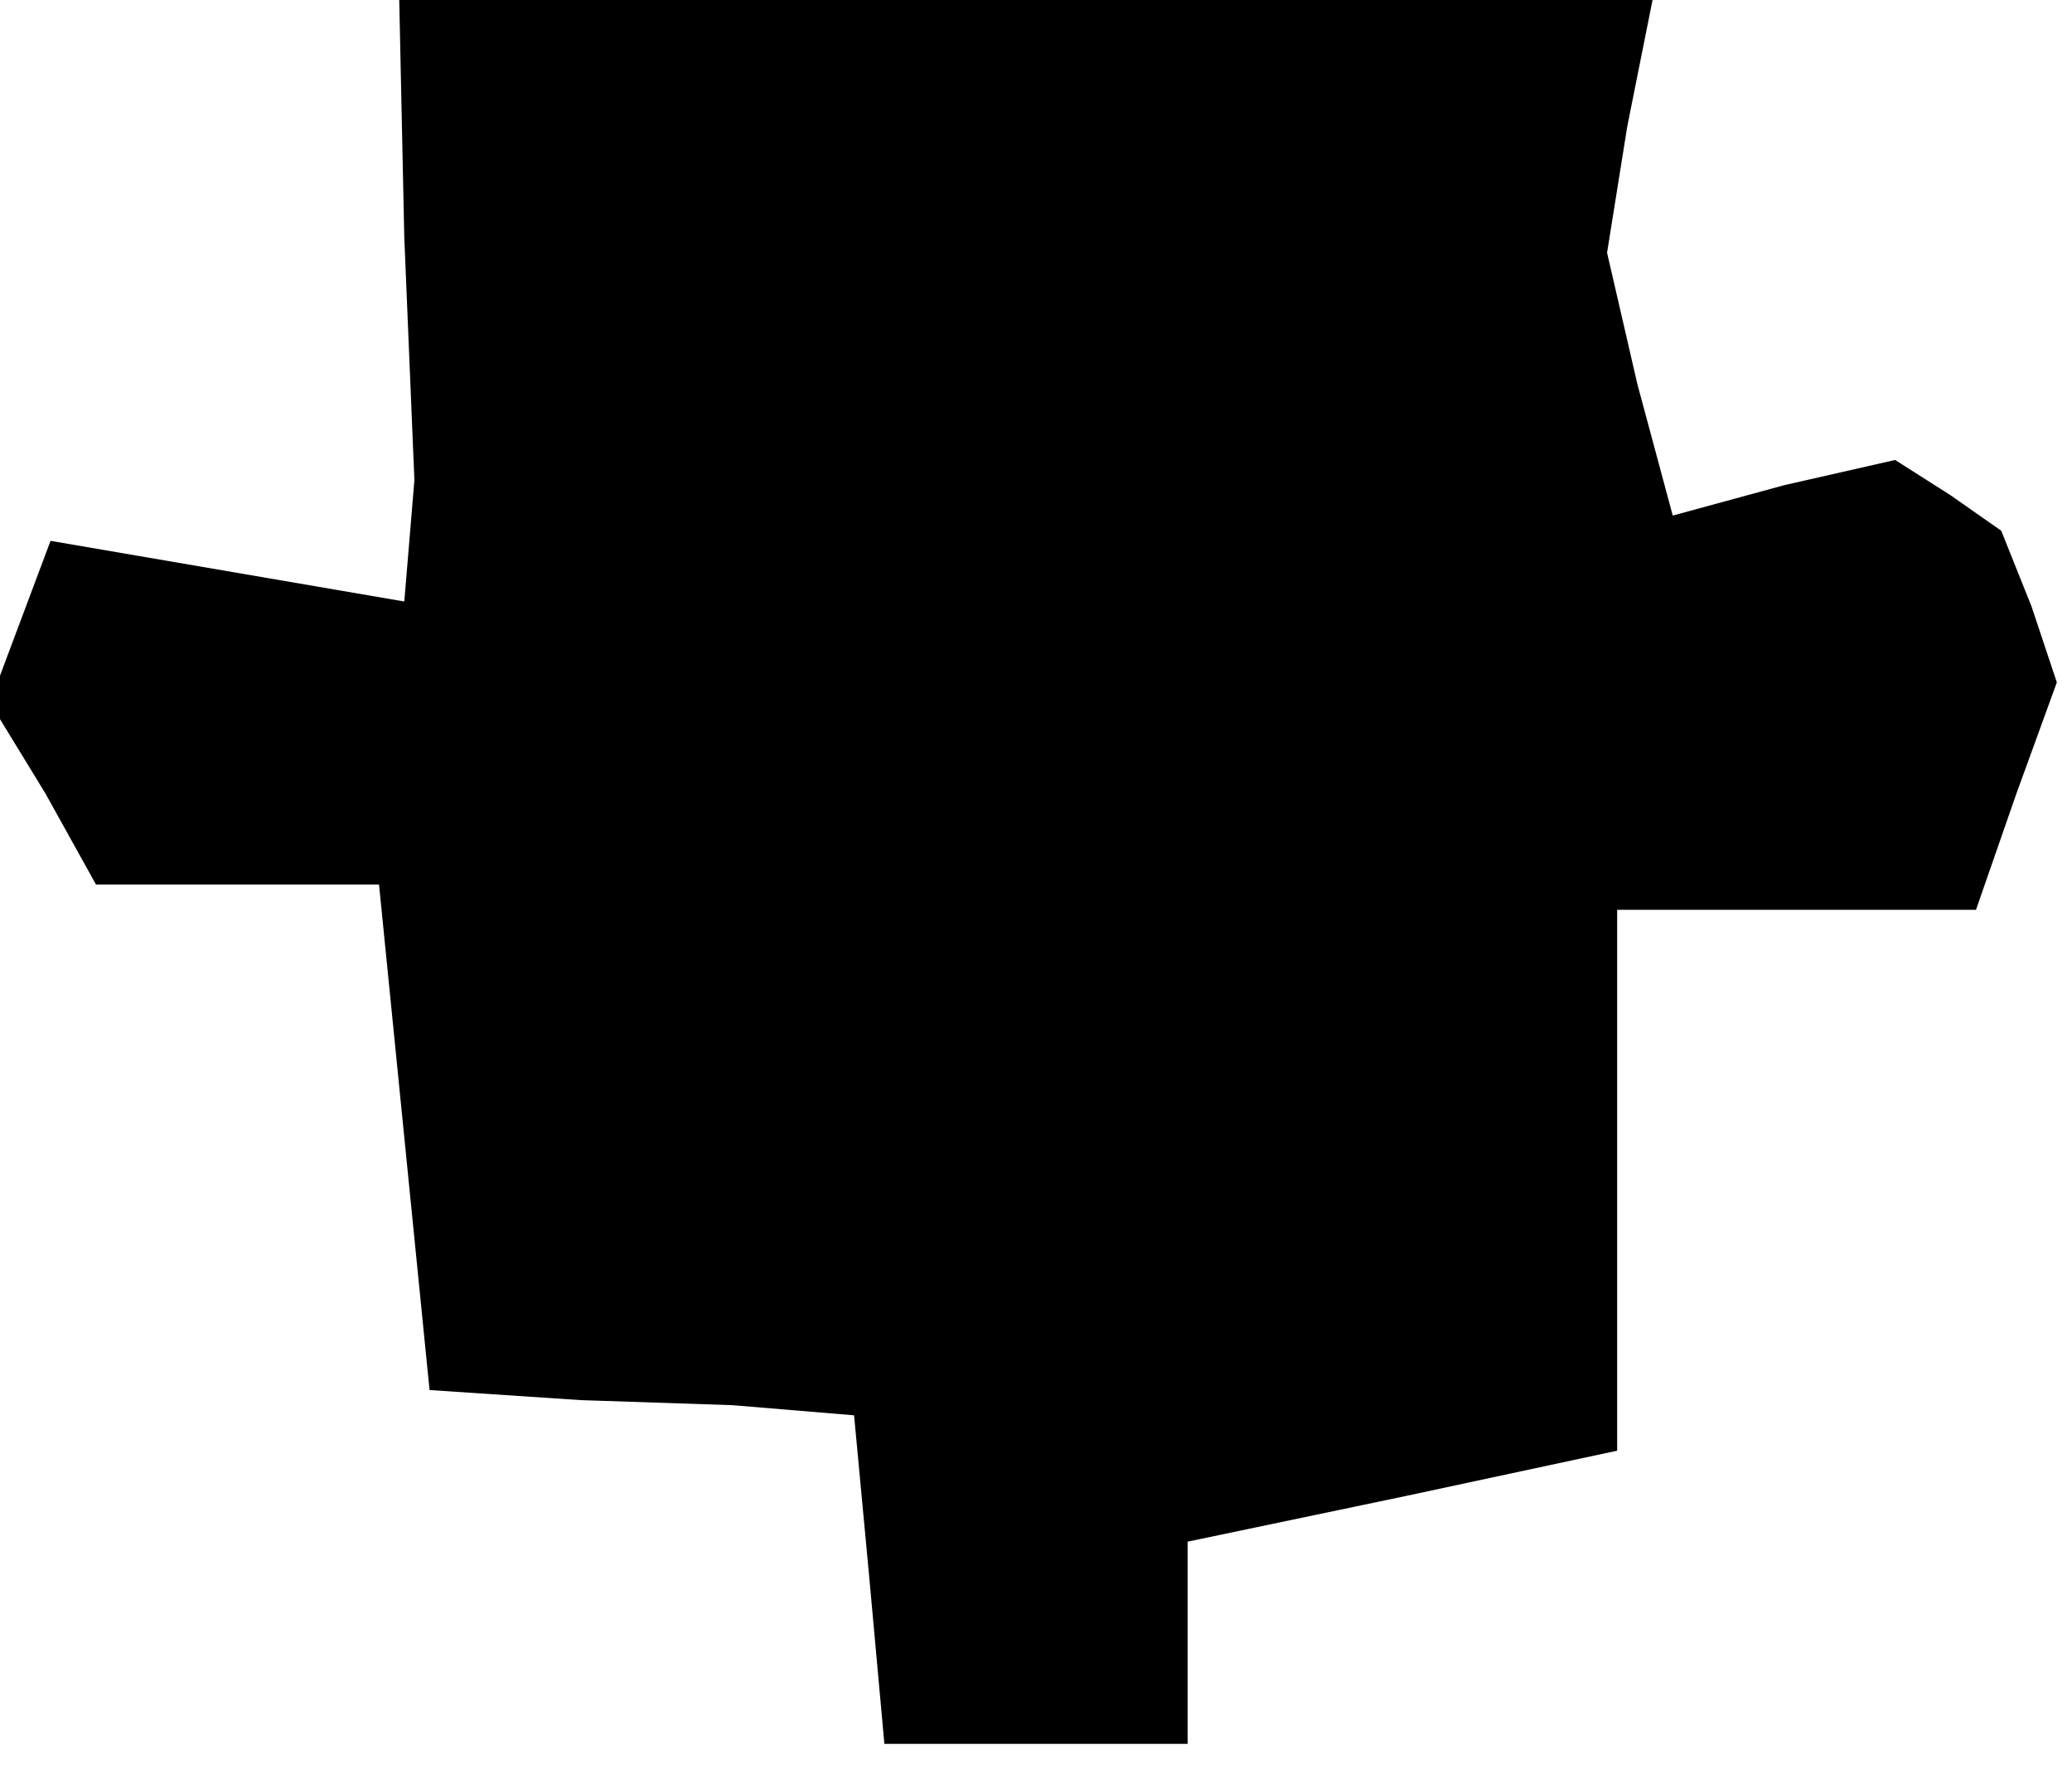 <?xml version="1.0" standalone="no"?>
<!DOCTYPE svg PUBLIC "-//W3C//DTD SVG 20010904//EN"
 "http://www.w3.org/TR/2001/REC-SVG-20010904/DTD/svg10.dtd">
<svg version="1.0" xmlns="http://www.w3.org/2000/svg"
 width="41pt" height="35pt" viewBox="0 0 41 35"
 preserveAspectRatio="xMidYMid meet">
<g transform="translate(0,35) scale(0.1,-0.1)"
fill="#000000" stroke="none">
<path d="M80 303 l2 -48 -1 -12 -1 -12 -35 6 -35 6 -6 -16 -6 -16 11 -18 10
-18 28 0 28 0 5 -50 5 -50 30 -2 30 -1 12 -1 12 -1 3 -32 3 -33 30 0 30 0 0
20 0 20 43 9 42 9 0 53 0 54 35 0 36 0 8 23 8 22 -5 15 -6 15 -10 7 -11 7 -22
-5 -22 -6 -7 26 -6 26 4 25 5 25 -124 0 -124 0 1 -47z"/>
</g>
</svg>
